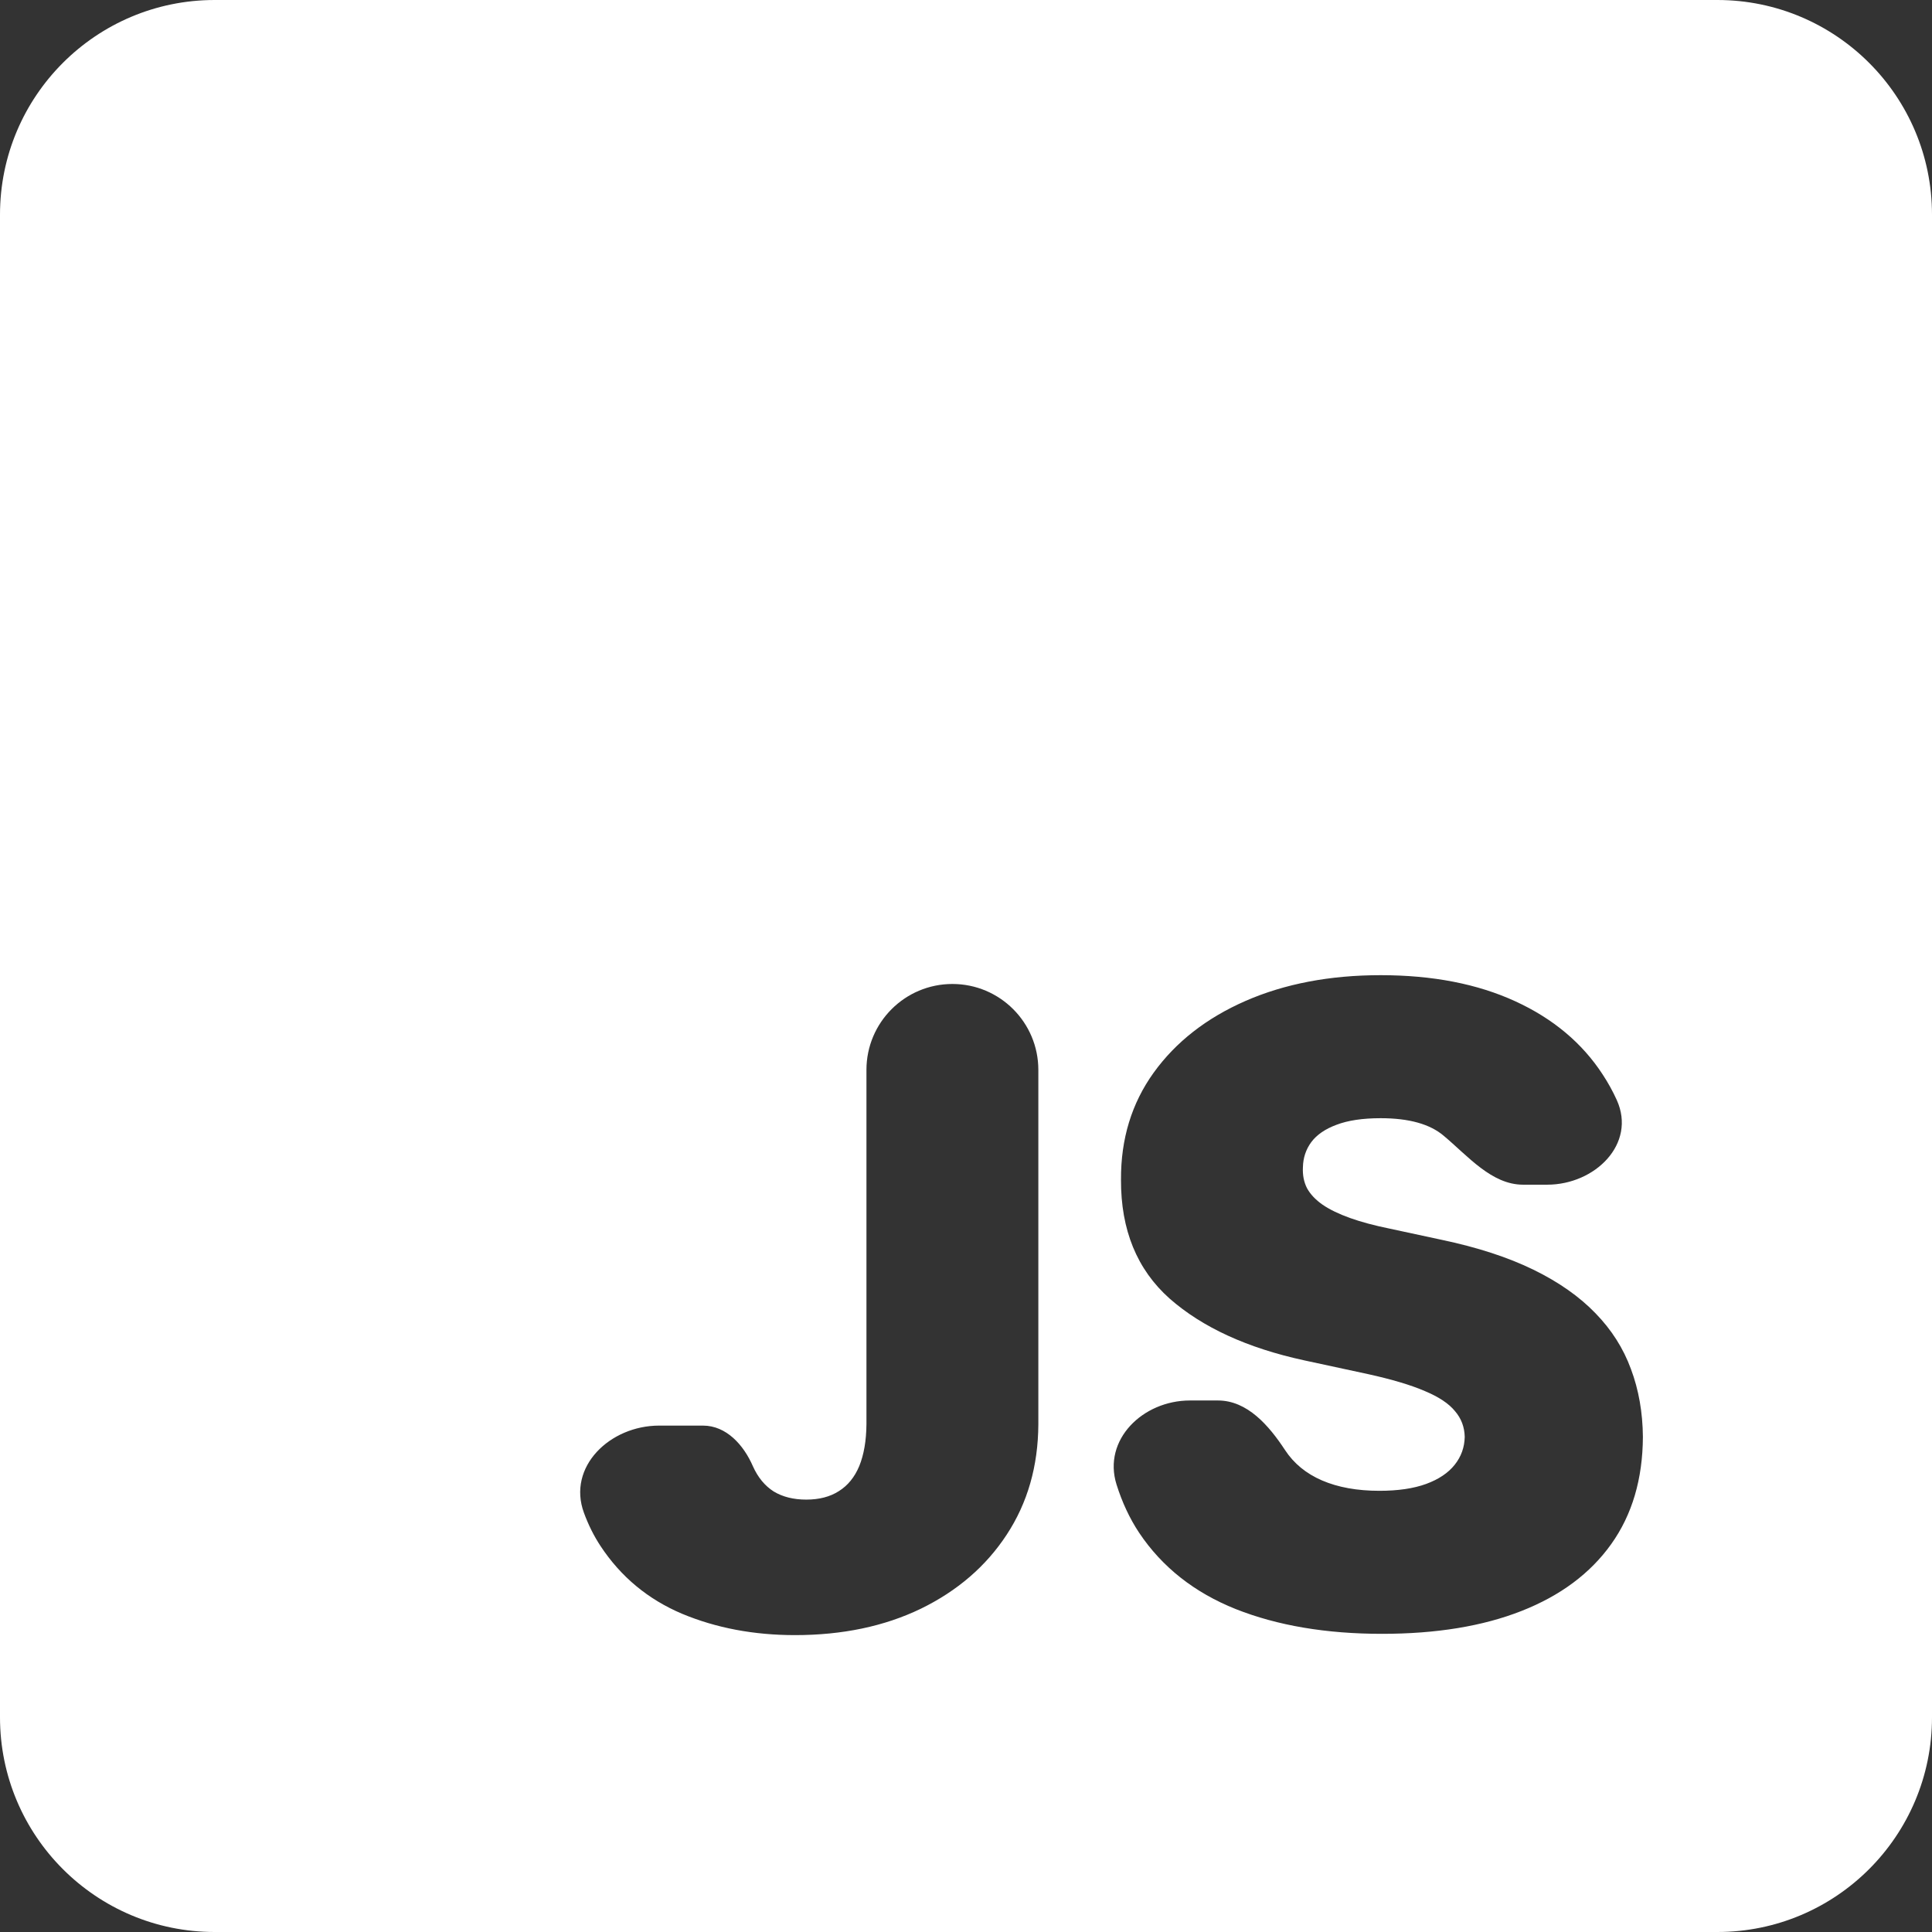 <svg width="36" height="36" viewBox="0 0 36 36" fill="none" xmlns="http://www.w3.org/2000/svg">
<rect x="0" y="0" width="36" height="36" fill="#333333" stroke="none"/>
<path fill-rule="evenodd" clip-rule="evenodd" d="M36 4C36 1.791 34.209 0 32 0H4C1.791 0 0 1.791 0 4V32C0 34.209 1.791 36 4 36H32C34.209 36 36 34.209 36 32V4ZM26.902 21.164C27.352 21.54 27.793 22.075 28.38 22.075H28.829C29.722 22.075 30.494 21.314 30.127 20.499C30.052 20.334 29.965 20.176 29.865 20.024C29.483 19.436 28.939 18.98 28.234 18.657C27.529 18.333 26.693 18.171 25.727 18.171C24.78 18.171 23.941 18.331 23.208 18.651C22.48 18.97 21.909 19.416 21.496 19.989C21.087 20.558 20.884 21.222 20.888 21.982C20.884 22.917 21.186 23.655 21.794 24.197C22.405 24.734 23.241 25.118 24.301 25.348L25.493 25.605C25.937 25.703 26.29 25.808 26.551 25.921C26.812 26.03 26.999 26.155 27.112 26.295C27.229 26.431 27.289 26.591 27.293 26.774C27.289 26.969 27.227 27.142 27.106 27.294C26.985 27.446 26.808 27.565 26.574 27.651C26.341 27.736 26.05 27.779 25.704 27.779C25.291 27.779 24.934 27.715 24.634 27.586C24.338 27.458 24.108 27.269 23.945 27.02C23.645 26.563 23.242 26.096 22.695 26.096H22.171C21.296 26.096 20.543 26.826 20.805 27.662C20.909 27.993 21.049 28.294 21.227 28.562C21.655 29.201 22.256 29.675 23.027 29.983C23.802 30.29 24.71 30.444 25.75 30.444C26.763 30.444 27.63 30.302 28.351 30.018C29.076 29.733 29.633 29.318 30.022 28.773C30.412 28.227 30.609 27.561 30.613 26.774C30.609 26.318 30.535 25.897 30.391 25.512C30.25 25.126 30.03 24.779 29.73 24.471C29.43 24.16 29.044 23.889 28.573 23.659C28.102 23.429 27.535 23.244 26.872 23.104L25.891 22.893C25.606 22.835 25.361 22.769 25.154 22.695C24.948 22.621 24.778 22.539 24.646 22.449C24.513 22.356 24.416 22.253 24.354 22.14C24.295 22.023 24.27 21.892 24.278 21.748C24.282 21.573 24.334 21.417 24.435 21.28C24.537 21.144 24.693 21.037 24.903 20.959C25.117 20.877 25.392 20.836 25.727 20.836C26.253 20.836 26.645 20.945 26.902 21.164ZM19.348 19.936C19.348 19.052 18.631 18.335 17.747 18.335C16.862 18.335 16.145 19.052 16.145 19.936V26.54C16.142 26.848 16.097 27.107 16.011 27.318C15.925 27.524 15.799 27.68 15.631 27.785C15.468 27.89 15.265 27.943 15.023 27.943C14.786 27.943 14.583 27.892 14.416 27.791C14.252 27.686 14.123 27.53 14.03 27.323C13.857 26.924 13.534 26.564 13.099 26.564H12.281C11.367 26.564 10.565 27.331 10.881 28.189C10.963 28.413 11.066 28.62 11.19 28.808C11.568 29.381 12.074 29.801 12.709 30.07C13.344 30.335 14.046 30.468 14.813 30.468C15.697 30.468 16.479 30.304 17.157 29.977C17.838 29.645 18.372 29.186 18.758 28.597C19.147 28.005 19.344 27.32 19.348 26.54V19.936Z" fill="white"/>
</svg>
